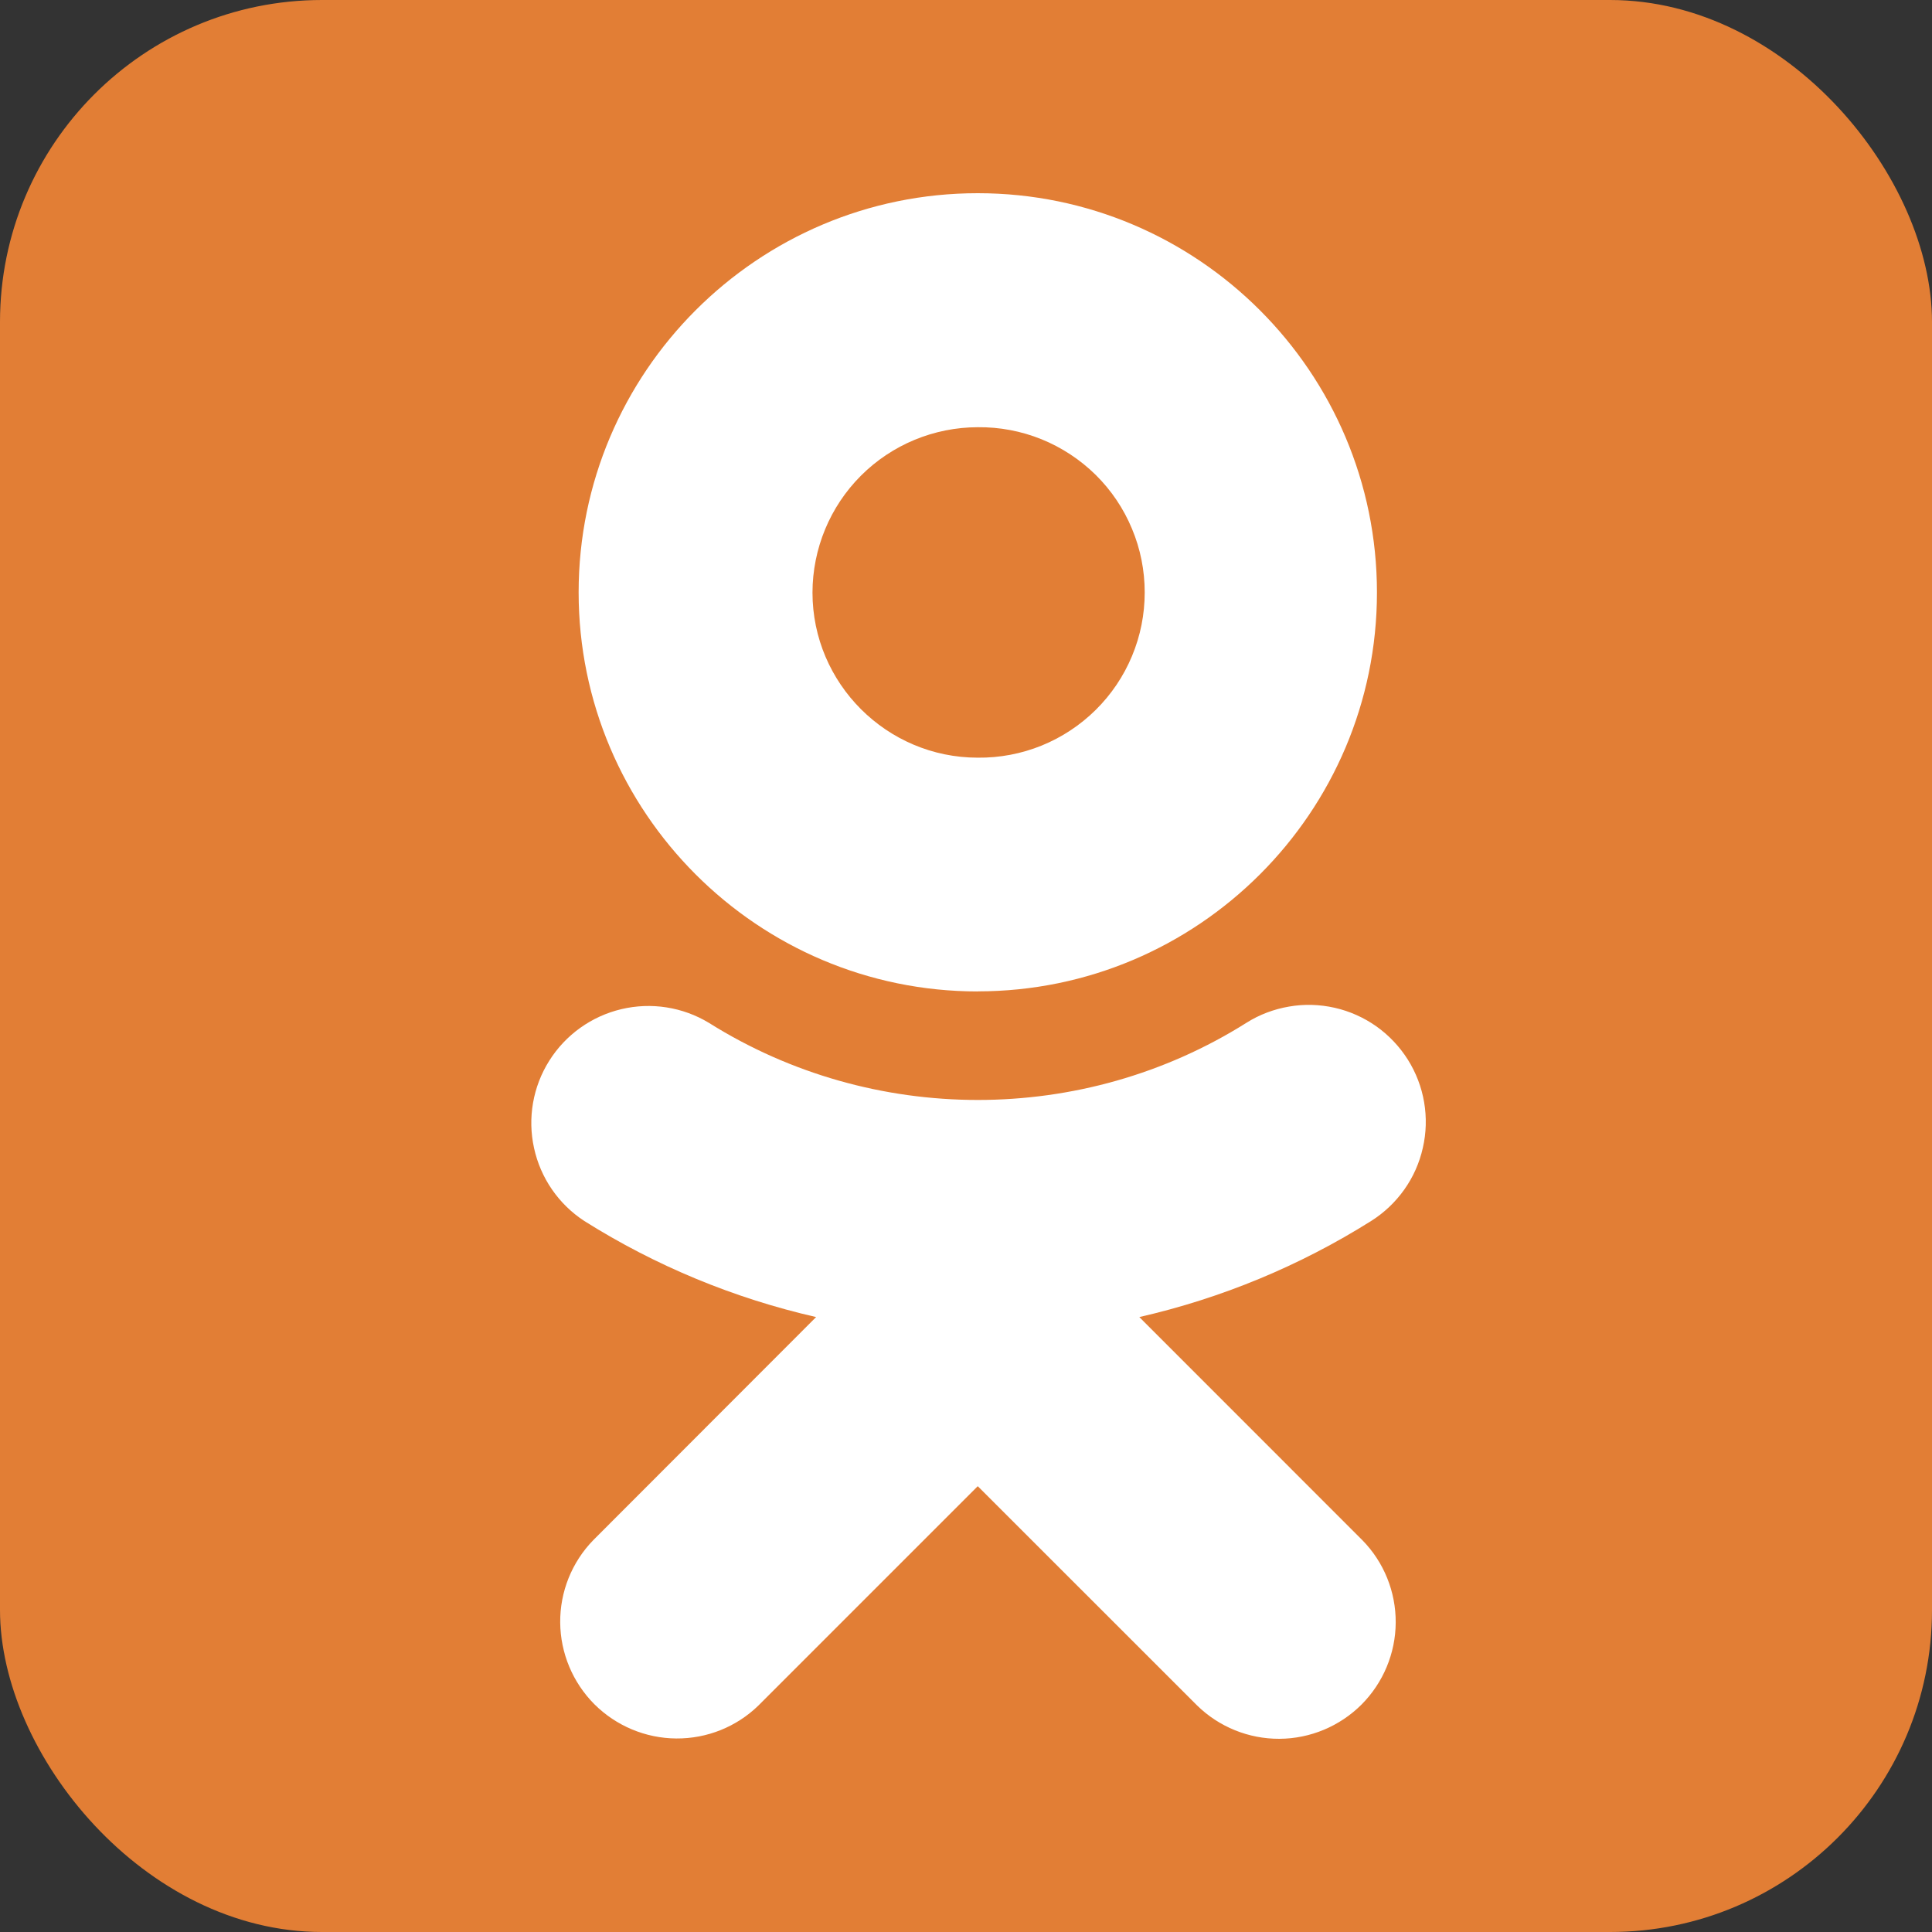 <svg width="24" height="24" viewBox="0 0 24 24" fill="none" xmlns="http://www.w3.org/2000/svg">
<rect x="0" y="0" width="24" height="24" fill="#333333" stroke="none"/>
<rect width="24" height="24" rx="4" fill="#E27E35"/>
<path d="M14.153 16.361C15.173 16.128 16.146 15.725 17.032 15.168C17.194 15.066 17.334 14.933 17.444 14.778C17.555 14.622 17.633 14.446 17.675 14.259C17.718 14.073 17.723 13.88 17.691 13.692C17.659 13.504 17.59 13.324 17.488 13.162C17.386 13.001 17.254 12.861 17.098 12.75C16.942 12.64 16.766 12.561 16.58 12.519C16.394 12.477 16.201 12.471 16.013 12.504C15.825 12.536 15.644 12.604 15.483 12.706C13.452 13.985 10.838 13.982 8.806 12.706C8.48 12.509 8.09 12.448 7.719 12.536C7.348 12.624 7.026 12.854 6.823 13.177C6.62 13.499 6.552 13.889 6.634 14.261C6.715 14.634 6.939 14.959 7.259 15.168C8.144 15.725 9.118 16.128 10.138 16.361L7.369 19.133C7.103 19.407 6.956 19.774 6.959 20.155C6.962 20.536 7.115 20.901 7.384 21.171C7.654 21.44 8.019 21.593 8.4 21.596C8.782 21.599 9.149 21.452 9.422 21.186L12.146 18.462L14.871 21.186C15.144 21.453 15.512 21.602 15.894 21.6C16.276 21.598 16.642 21.445 16.913 21.175C17.183 20.904 17.336 20.538 17.338 20.156C17.34 19.774 17.192 19.406 16.924 19.133L14.153 16.361ZM12.146 5.307C12.418 5.304 12.687 5.355 12.939 5.457C13.19 5.559 13.419 5.71 13.612 5.9C13.805 6.091 13.958 6.318 14.062 6.569C14.167 6.819 14.22 7.088 14.22 7.359C14.22 7.631 14.167 7.899 14.062 8.15C13.958 8.4 13.805 8.627 13.612 8.818C13.419 9.009 13.19 9.16 12.939 9.262C12.687 9.364 12.418 9.415 12.146 9.412C11.016 9.412 10.093 8.491 10.093 7.361C10.094 6.816 10.31 6.294 10.695 5.909C11.08 5.524 11.602 5.308 12.146 5.307ZM12.146 12.315C14.881 12.315 17.105 10.092 17.105 7.36C17.105 4.624 14.881 2.4 12.146 2.4C9.412 2.4 7.188 4.624 7.188 7.358C7.188 10.092 9.412 12.316 12.146 12.316V12.315Z" fill="white"/>
</svg>
